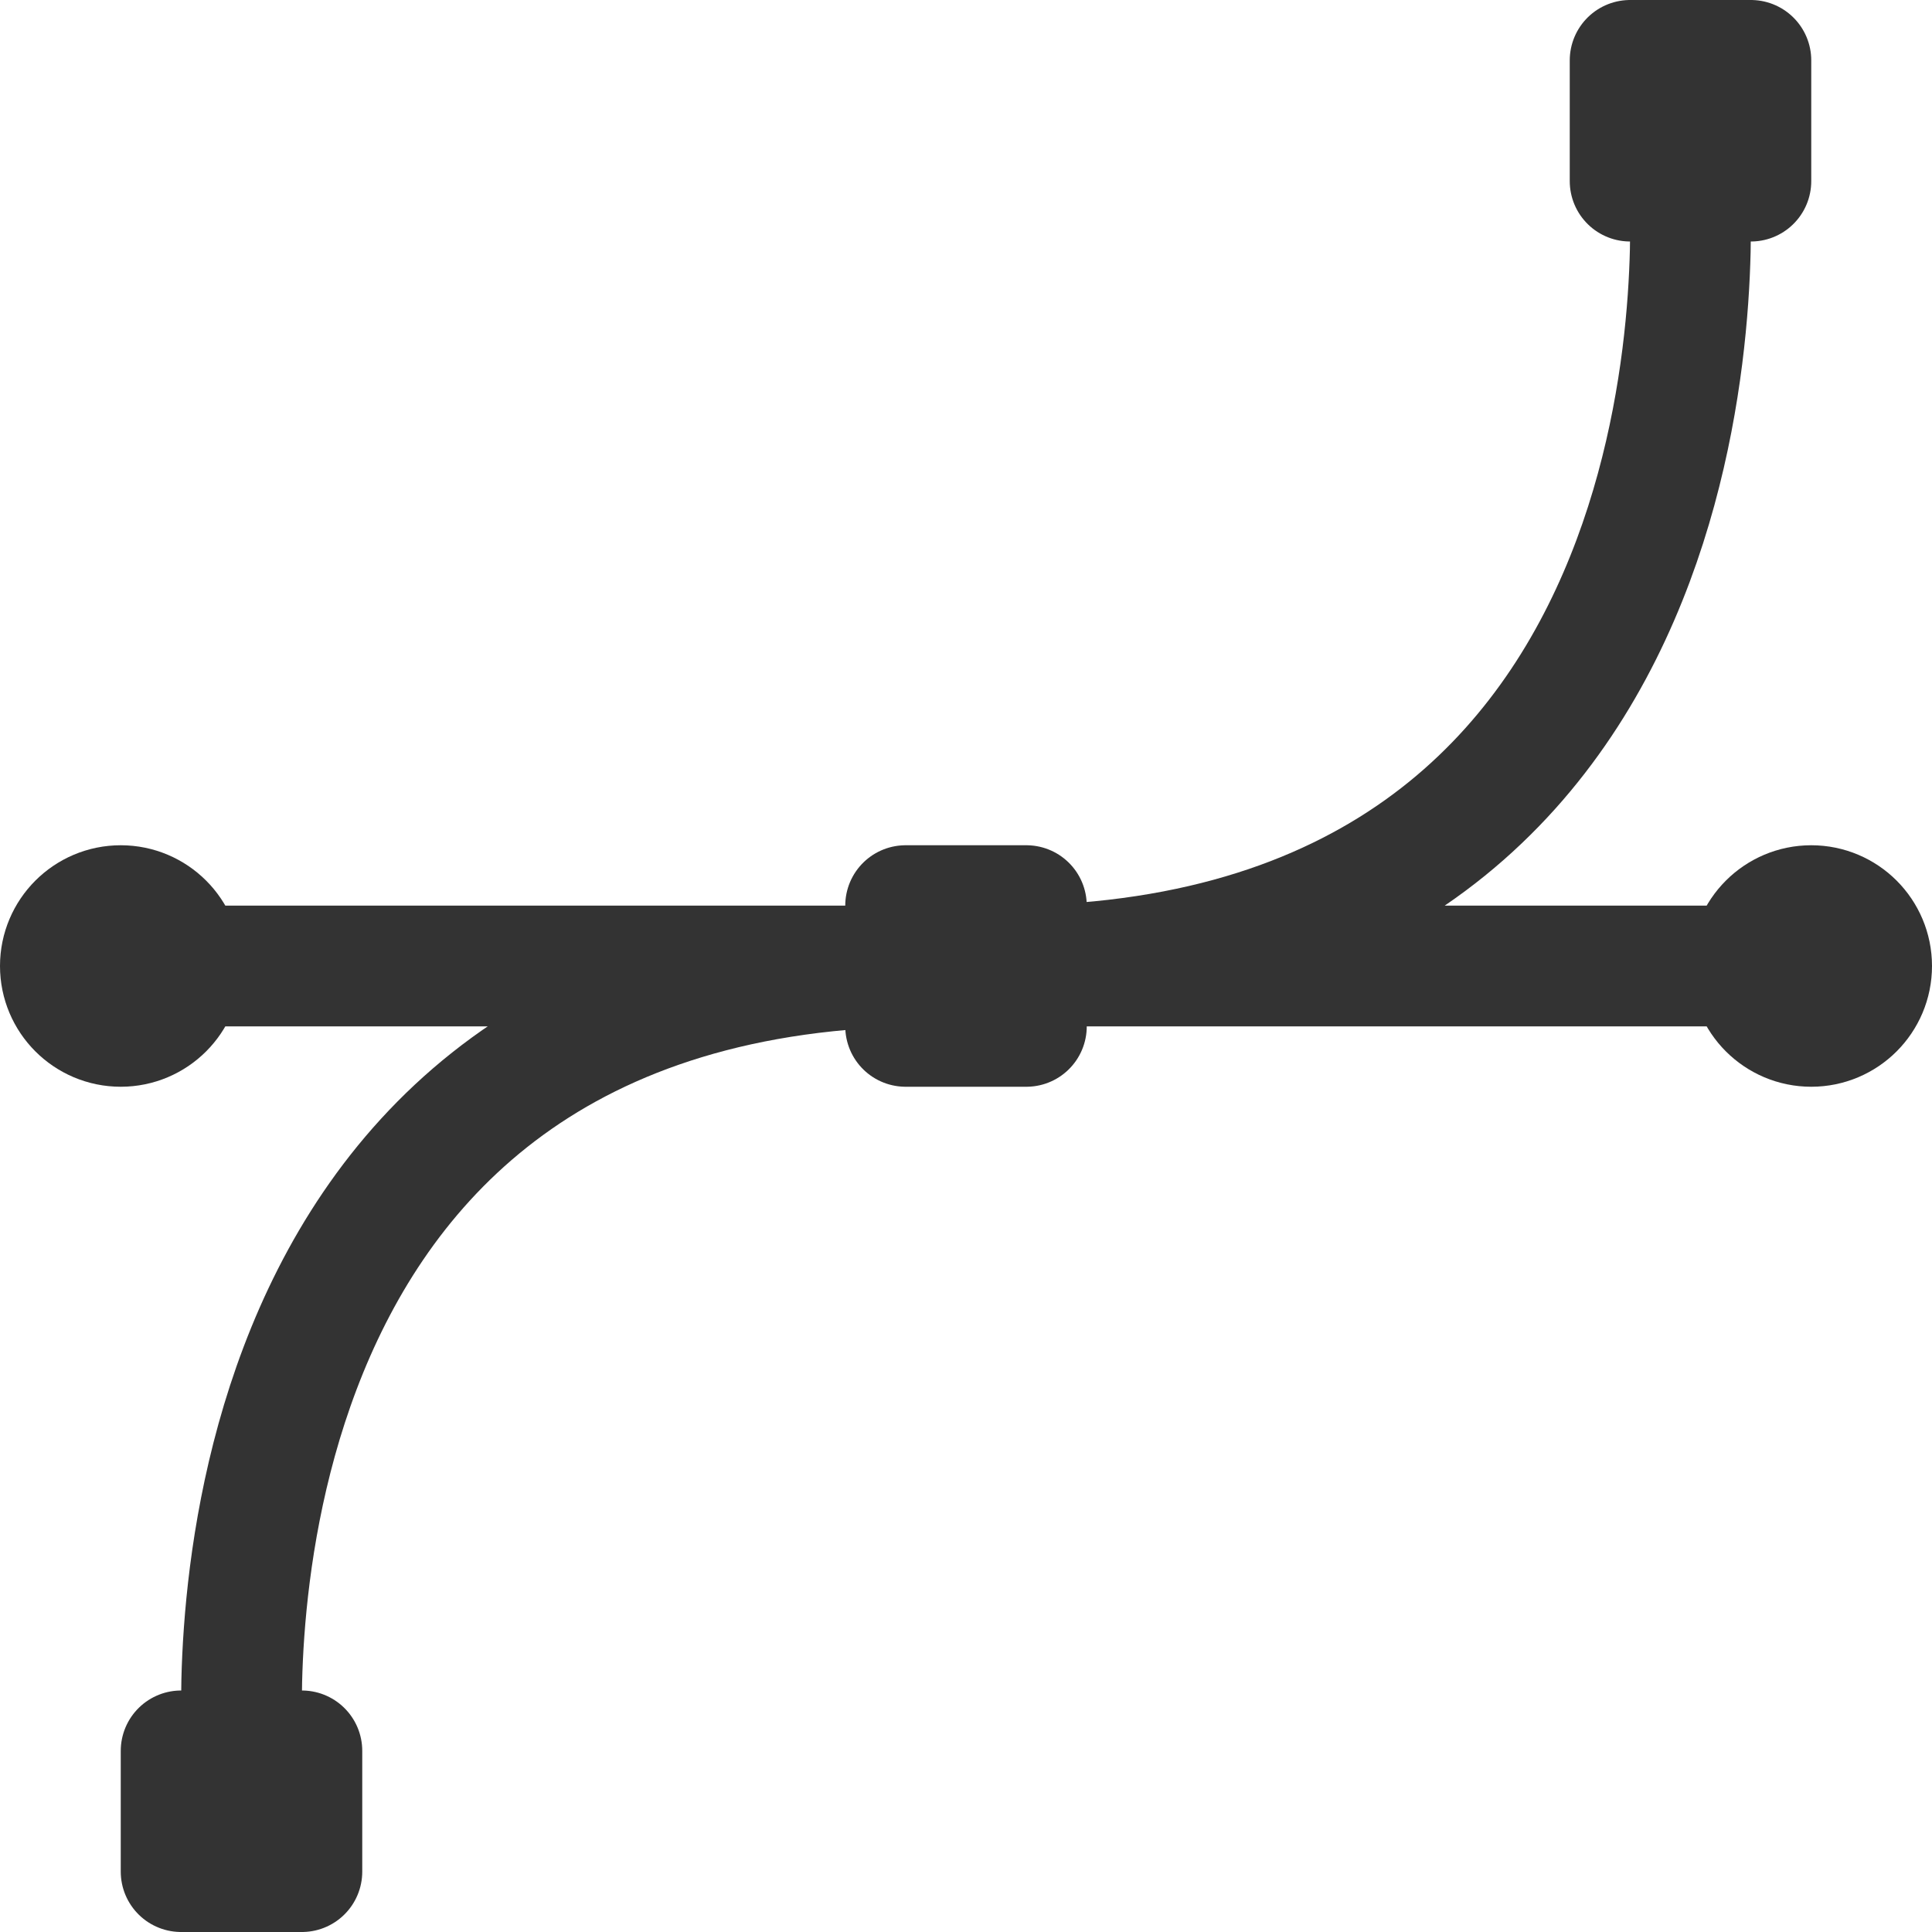 <svg xmlns="http://www.w3.org/2000/svg" viewBox="0 0 32 32"><path stroke="#333" stroke-width="2" stroke-linecap="round" stroke-linejoin="round" stroke-miterlimit="10" d="M14.765 16.012C2.967 16.429 4.024 29 4.024 29M27.976 3s1.046 12.448-10.553 12.981M15 15h2v2h-2zM27 1h2v2h-2zm-9.469 15H29M3 16h11.641" fill="none"/><circle stroke="#333" stroke-width="2" stroke-linecap="round" stroke-linejoin="round" stroke-miterlimit="10" cx="2" cy="16" r="1" fill="none"/><circle stroke="#333" stroke-width="2" stroke-linecap="round" stroke-linejoin="round" stroke-miterlimit="10" cx="30" cy="16" r="1" fill="none"/><path stroke="#333" stroke-width="2" stroke-linecap="round" stroke-linejoin="round" stroke-miterlimit="10" d="M3 29h2v2H3z" fill="none"/></svg>